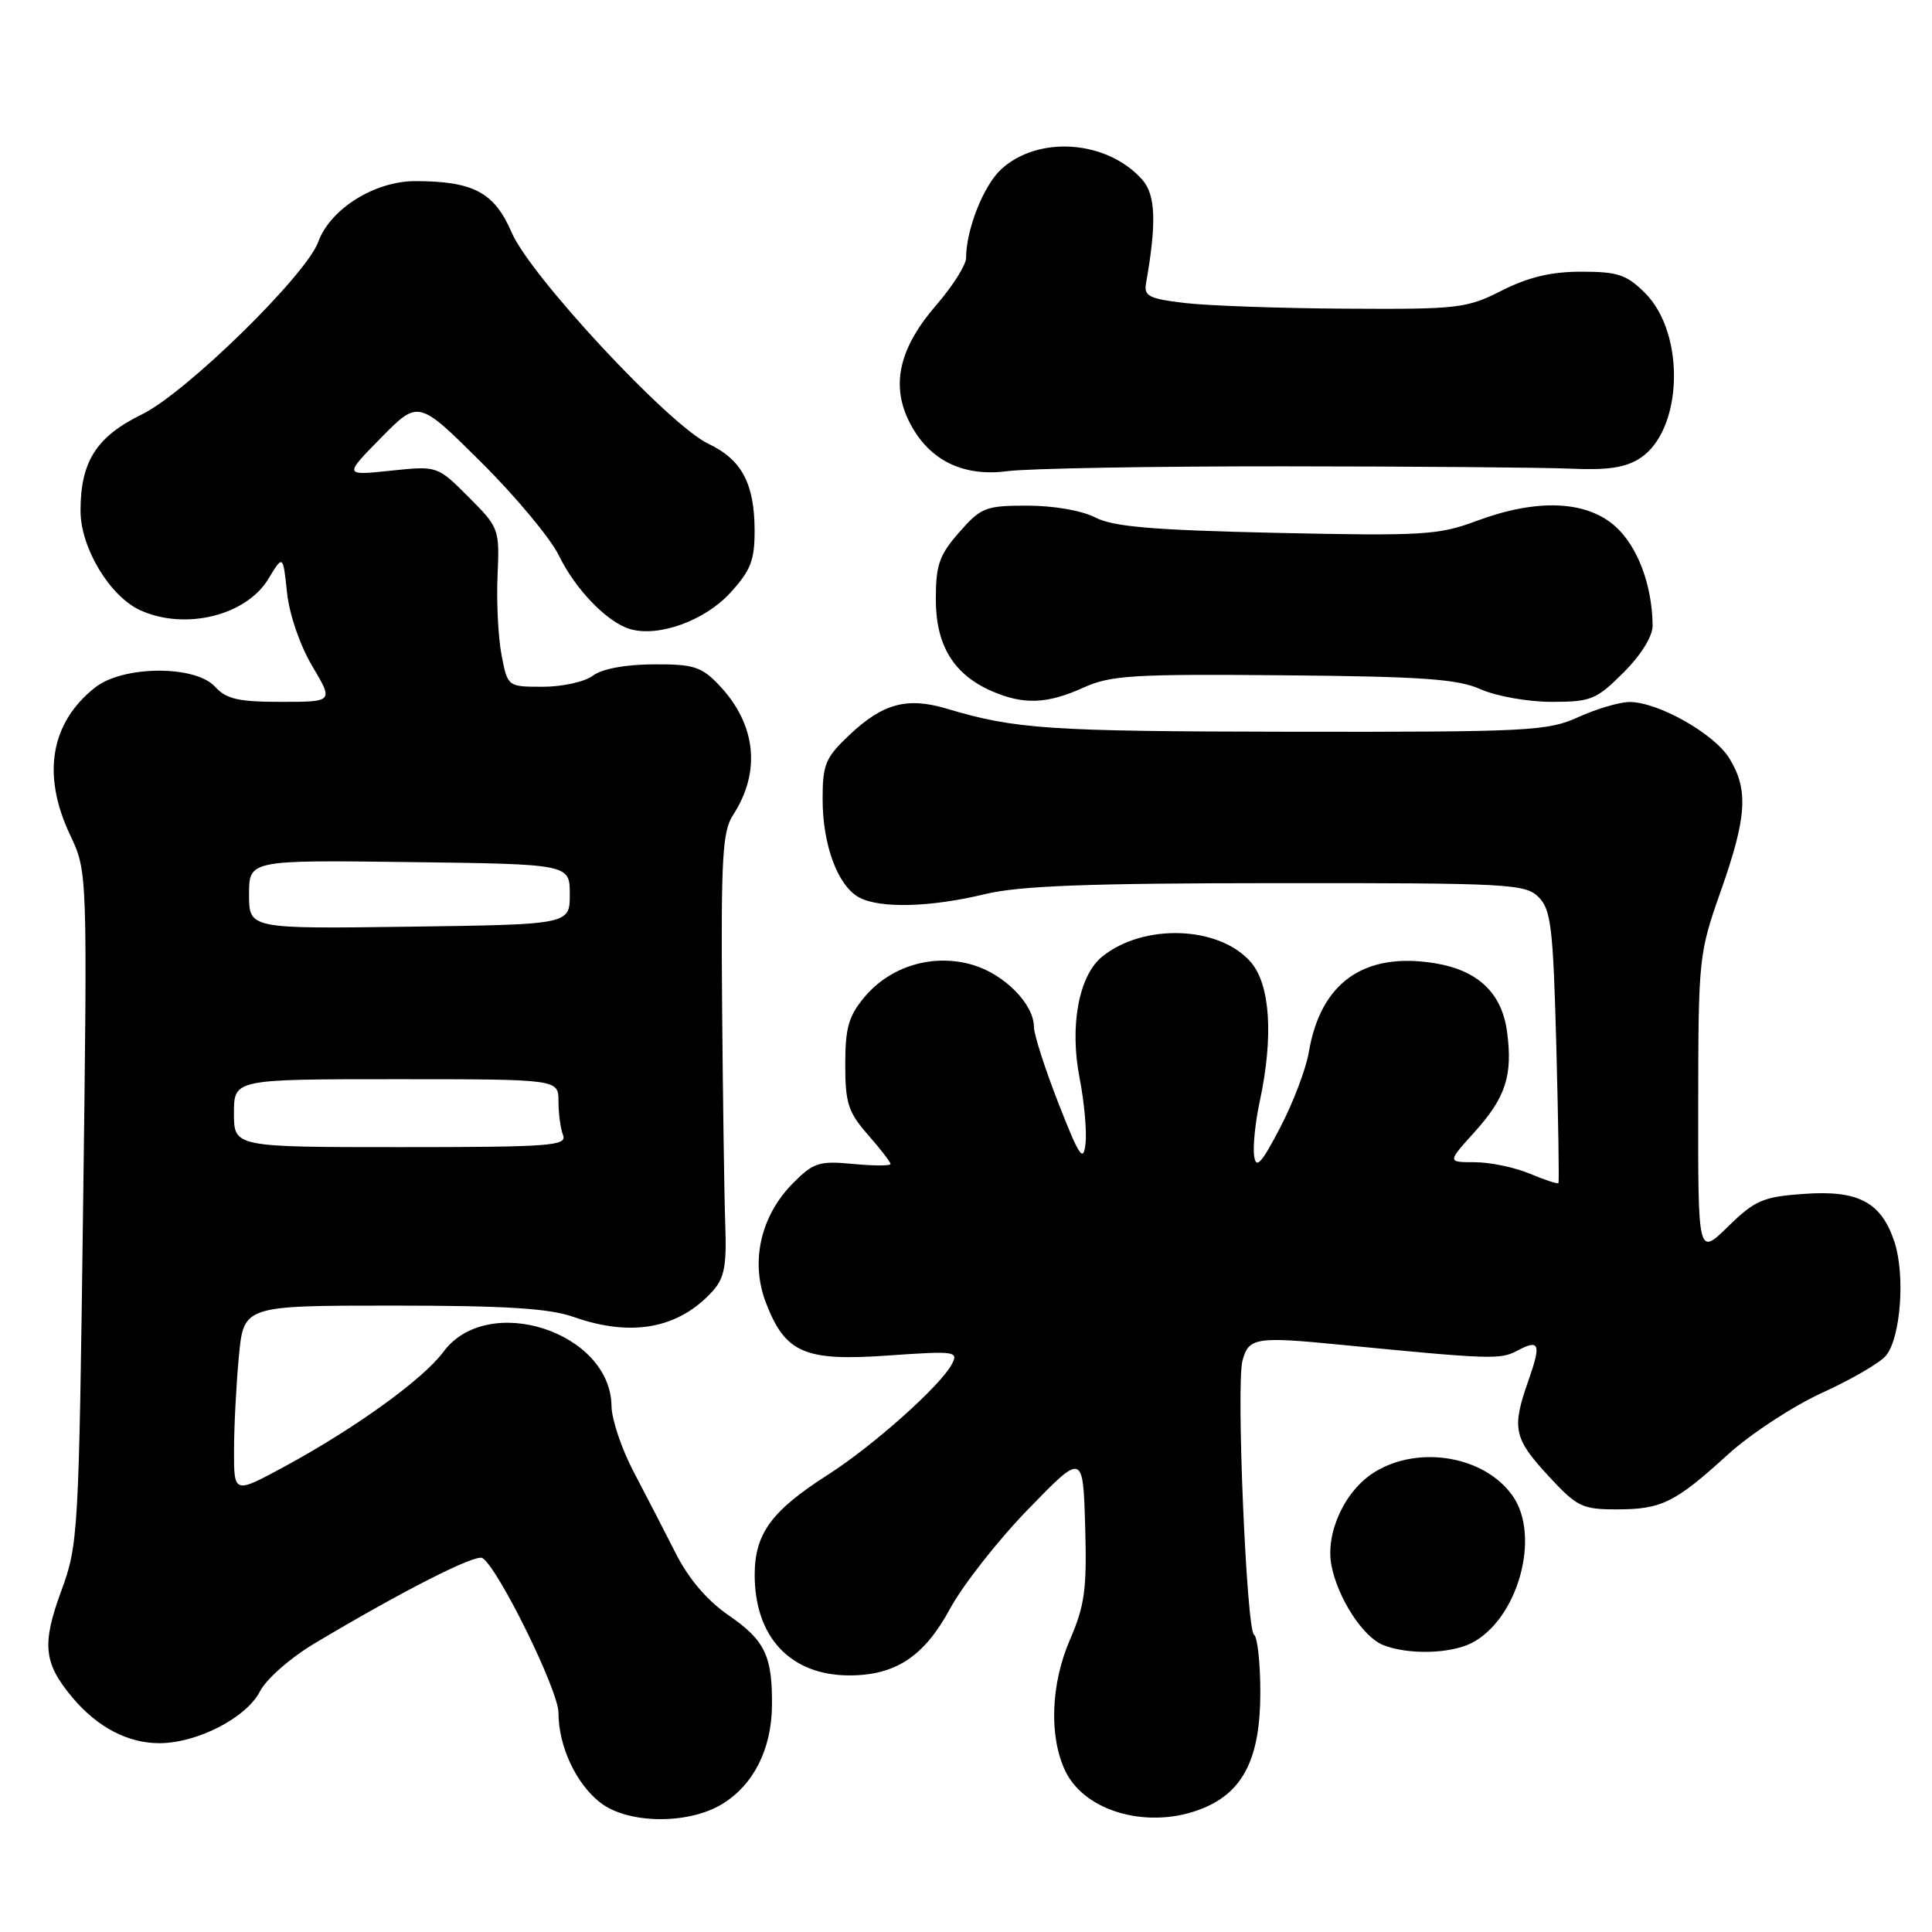 <?xml version="1.0" encoding="UTF-8" standalone="no"?>
<!DOCTYPE svg PUBLIC "-//W3C//DTD SVG 1.1//EN" "http://www.w3.org/Graphics/SVG/1.1/DTD/svg11.dtd" >
<svg xmlns="http://www.w3.org/2000/svg" xmlns:xlink="http://www.w3.org/1999/xlink" version="1.1" viewBox="0 0 256 256">
 <g >
 <path fill="currentColor"
d=" M 95.70 239.04 C 99.83 236.52 102.22 231.81 102.29 226.07 C 102.36 219.41 101.37 217.35 96.51 214.01 C 93.67 212.05 91.23 209.18 89.50 205.75 C 88.04 202.86 85.54 198.03 83.95 195.00 C 82.36 191.97 81.05 188.07 81.03 186.33 C 80.93 176.46 64.61 171.19 58.75 179.13 C 56.08 182.74 47.13 189.21 37.75 194.30 C 31.00 197.96 31.00 197.96 31.01 192.23 C 31.01 189.08 31.30 183.46 31.65 179.75 C 32.29 173.00 32.29 173.00 52.02 173.00 C 67.00 173.00 72.77 173.36 76.00 174.50 C 83.69 177.21 89.93 176.05 94.43 171.08 C 95.99 169.36 96.30 167.69 96.10 162.23 C 95.97 158.53 95.78 145.38 95.68 133.00 C 95.53 113.70 95.73 110.14 97.13 108.00 C 100.88 102.24 100.19 95.93 95.25 90.75 C 92.94 88.33 91.90 88.00 86.56 88.03 C 82.82 88.05 79.76 88.63 78.56 89.53 C 77.49 90.34 74.51 91.00 71.94 91.00 C 67.26 91.00 67.26 91.00 66.45 86.75 C 66.01 84.41 65.77 79.68 65.93 76.24 C 66.20 70.09 66.13 69.90 62.08 65.85 C 57.96 61.72 57.96 61.72 51.76 62.37 C 45.56 63.02 45.56 63.02 50.50 58.00 C 55.44 52.98 55.44 52.98 63.75 61.24 C 68.32 65.78 72.94 71.33 74.03 73.56 C 76.22 78.09 80.46 82.47 83.50 83.36 C 87.27 84.45 93.37 82.25 96.75 78.57 C 99.47 75.60 100.00 74.26 99.99 70.26 C 99.97 64.06 98.27 60.89 93.86 58.80 C 88.70 56.37 70.27 36.57 67.80 30.81 C 65.51 25.49 62.72 24.00 55.01 24.00 C 49.64 24.00 43.75 27.69 42.17 32.05 C 40.56 36.48 24.62 52.08 18.80 54.91 C 12.77 57.86 10.67 61.15 10.67 67.69 C 10.67 72.57 14.54 79.01 18.58 80.86 C 24.51 83.56 32.61 81.58 35.55 76.72 C 37.50 73.50 37.50 73.50 38.03 78.50 C 38.33 81.39 39.74 85.50 41.37 88.25 C 44.19 93.00 44.19 93.00 37.25 93.00 C 31.58 93.00 29.98 92.63 28.50 91.00 C 25.89 88.12 16.32 88.17 12.61 91.09 C 6.68 95.76 5.51 102.67 9.30 110.66 C 11.59 115.50 11.59 115.50 11.01 160.00 C 10.45 203.28 10.37 204.67 8.12 210.80 C 5.51 217.91 5.78 220.39 9.62 224.96 C 12.94 228.90 16.99 231.01 21.20 230.98 C 26.16 230.95 32.63 227.61 34.42 224.16 C 35.29 222.46 38.47 219.68 41.73 217.73 C 53.44 210.75 63.01 205.89 63.92 206.45 C 66.01 207.74 74.00 223.98 74.00 226.94 C 74.00 231.36 76.29 236.30 79.51 238.83 C 83.16 241.70 91.18 241.80 95.70 239.04 Z  M 159.51 239.56 C 164.79 237.35 166.99 232.88 167.00 224.31 C 167.00 220.35 166.62 216.88 166.16 216.60 C 165.17 215.98 163.79 183.50 164.63 180.32 C 165.43 177.24 166.40 177.08 177.57 178.18 C 197.40 180.12 198.81 180.17 200.99 179.00 C 204.01 177.39 204.25 178.03 202.51 182.97 C 200.30 189.25 200.57 190.58 205.13 195.52 C 208.95 199.66 209.63 200.00 214.19 200.00 C 220.16 200.00 221.92 199.14 228.97 192.72 C 231.97 189.99 237.60 186.31 241.47 184.54 C 245.33 182.78 249.13 180.57 249.90 179.63 C 251.85 177.27 252.47 168.96 251.03 164.58 C 249.28 159.27 246.25 157.67 238.97 158.20 C 233.61 158.58 232.53 159.05 228.98 162.52 C 225.00 166.41 225.00 166.41 225.02 146.45 C 225.04 126.89 225.10 126.33 228.02 118.05 C 231.47 108.26 231.70 104.66 229.16 100.50 C 227.15 97.21 219.66 92.99 215.89 93.02 C 214.58 93.03 211.54 93.93 209.14 95.02 C 205.07 96.87 202.57 97.00 171.14 96.96 C 138.89 96.91 134.57 96.63 125.44 93.90 C 120.20 92.34 116.99 93.20 112.57 97.37 C 109.37 100.39 109.00 101.27 109.00 105.90 C 109.00 111.98 111.02 117.41 113.85 118.92 C 116.61 120.40 123.30 120.22 130.50 118.48 C 135.10 117.37 144.13 117.03 169.25 117.02 C 199.92 117.00 202.12 117.12 203.87 118.87 C 205.52 120.52 205.80 122.87 206.22 138.62 C 206.48 148.45 206.61 156.62 206.50 156.76 C 206.39 156.91 204.68 156.35 202.69 155.51 C 200.69 154.68 197.42 154.00 195.42 154.00 C 191.77 154.00 191.77 154.00 195.36 150.03 C 199.52 145.42 200.47 142.51 199.69 136.69 C 198.99 131.54 195.82 128.55 190.05 127.62 C 180.73 126.13 174.99 130.20 173.43 139.39 C 173.06 141.62 171.34 146.14 169.62 149.43 C 167.13 154.20 166.43 154.95 166.18 153.17 C 166.00 151.93 166.33 148.67 166.93 145.91 C 168.76 137.35 168.32 130.49 165.75 127.50 C 161.59 122.68 151.55 122.30 146.04 126.76 C 142.94 129.28 141.70 135.98 143.06 142.89 C 143.67 146.01 144.02 149.90 143.84 151.53 C 143.55 154.07 143.03 153.29 140.25 146.19 C 138.46 141.61 137.00 137.06 137.00 136.07 C 137.00 133.07 133.12 129.12 128.95 127.87 C 123.72 126.30 118.04 127.97 114.57 132.09 C 112.45 134.62 112.00 136.17 112.00 141.04 C 112.00 146.16 112.39 147.38 115.00 150.35 C 116.65 152.23 118.00 153.98 118.00 154.24 C 118.00 154.49 115.77 154.49 113.05 154.23 C 108.58 153.80 107.80 154.04 105.13 156.72 C 100.80 161.05 99.40 167.13 101.47 172.57 C 104.04 179.29 106.58 180.40 117.72 179.61 C 126.57 178.99 127.04 179.05 126.12 180.77 C 124.58 183.66 115.68 191.59 109.69 195.42 C 102.21 200.20 100.00 203.23 100.00 208.68 C 100.00 216.95 104.76 222.00 112.55 222.00 C 118.66 222.00 122.46 219.49 125.87 213.19 C 127.56 210.06 132.22 204.12 136.22 200.00 C 143.50 192.50 143.50 192.50 143.79 202.23 C 144.03 210.56 143.74 212.72 141.79 217.23 C 139.23 223.11 138.98 230.08 141.15 234.65 C 143.78 240.18 152.46 242.51 159.51 239.56 Z  M 194.97 217.72 C 201.11 214.61 204.20 203.59 200.44 198.22 C 196.76 192.96 188.07 191.44 182.19 195.03 C 178.23 197.44 175.60 203.08 176.42 207.41 C 177.24 211.72 180.59 216.90 183.26 217.97 C 186.52 219.28 192.12 219.16 194.97 217.72 Z  M 143.55 91.12 C 147.14 89.48 150.12 89.30 170.05 89.48 C 188.51 89.64 193.16 89.97 196.22 91.34 C 198.26 92.25 202.48 93.00 205.59 93.00 C 210.82 93.00 211.52 92.71 215.12 89.12 C 217.48 86.76 218.99 84.31 218.98 82.87 C 218.92 77.52 217.00 72.40 214.04 69.75 C 210.19 66.30 203.62 66.05 195.64 69.03 C 190.64 70.90 188.53 71.03 169.19 70.61 C 152.73 70.24 147.52 69.80 145.14 68.57 C 143.38 67.66 139.60 67.00 136.15 67.00 C 130.60 67.00 130.00 67.23 127.10 70.53 C 124.46 73.54 124.00 74.86 124.00 79.40 C 124.00 85.51 126.35 89.37 131.42 91.58 C 135.62 93.41 138.76 93.29 143.55 91.12 Z  M 170.00 61.79 C 187.32 61.80 204.48 61.94 208.13 62.10 C 213.05 62.32 215.42 61.96 217.34 60.70 C 222.99 57.00 223.37 44.22 217.99 38.84 C 215.55 36.40 214.37 36.00 209.54 36.00 C 205.54 36.00 202.52 36.72 199.00 38.50 C 194.33 40.87 193.24 40.99 178.28 40.90 C 169.60 40.85 160.03 40.51 157.00 40.15 C 152.21 39.58 151.55 39.24 151.86 37.50 C 153.27 29.53 153.13 25.80 151.35 23.80 C 146.68 18.56 137.56 17.90 132.64 22.45 C 130.31 24.62 128.02 30.41 128.01 34.19 C 128.00 35.12 126.22 37.94 124.04 40.45 C 119.24 46.00 118.07 50.82 120.35 55.62 C 122.86 60.86 127.42 63.23 133.50 62.43 C 136.25 62.07 152.68 61.78 170.00 61.79 Z  M 31.00 147.50 C 31.00 143.00 31.00 143.00 52.50 143.00 C 74.00 143.00 74.00 143.00 74.00 145.92 C 74.00 147.52 74.27 149.55 74.61 150.42 C 75.15 151.83 72.85 152.00 53.11 152.00 C 31.00 152.00 31.00 152.00 31.00 147.50 Z  M 33.00 118.52 C 33.00 113.96 33.00 113.96 54.25 114.23 C 75.50 114.50 75.50 114.50 75.50 118.50 C 75.50 122.50 75.50 122.50 54.25 122.79 C 33.00 123.08 33.00 123.08 33.00 118.52 Z "/>
</g>
</svg>